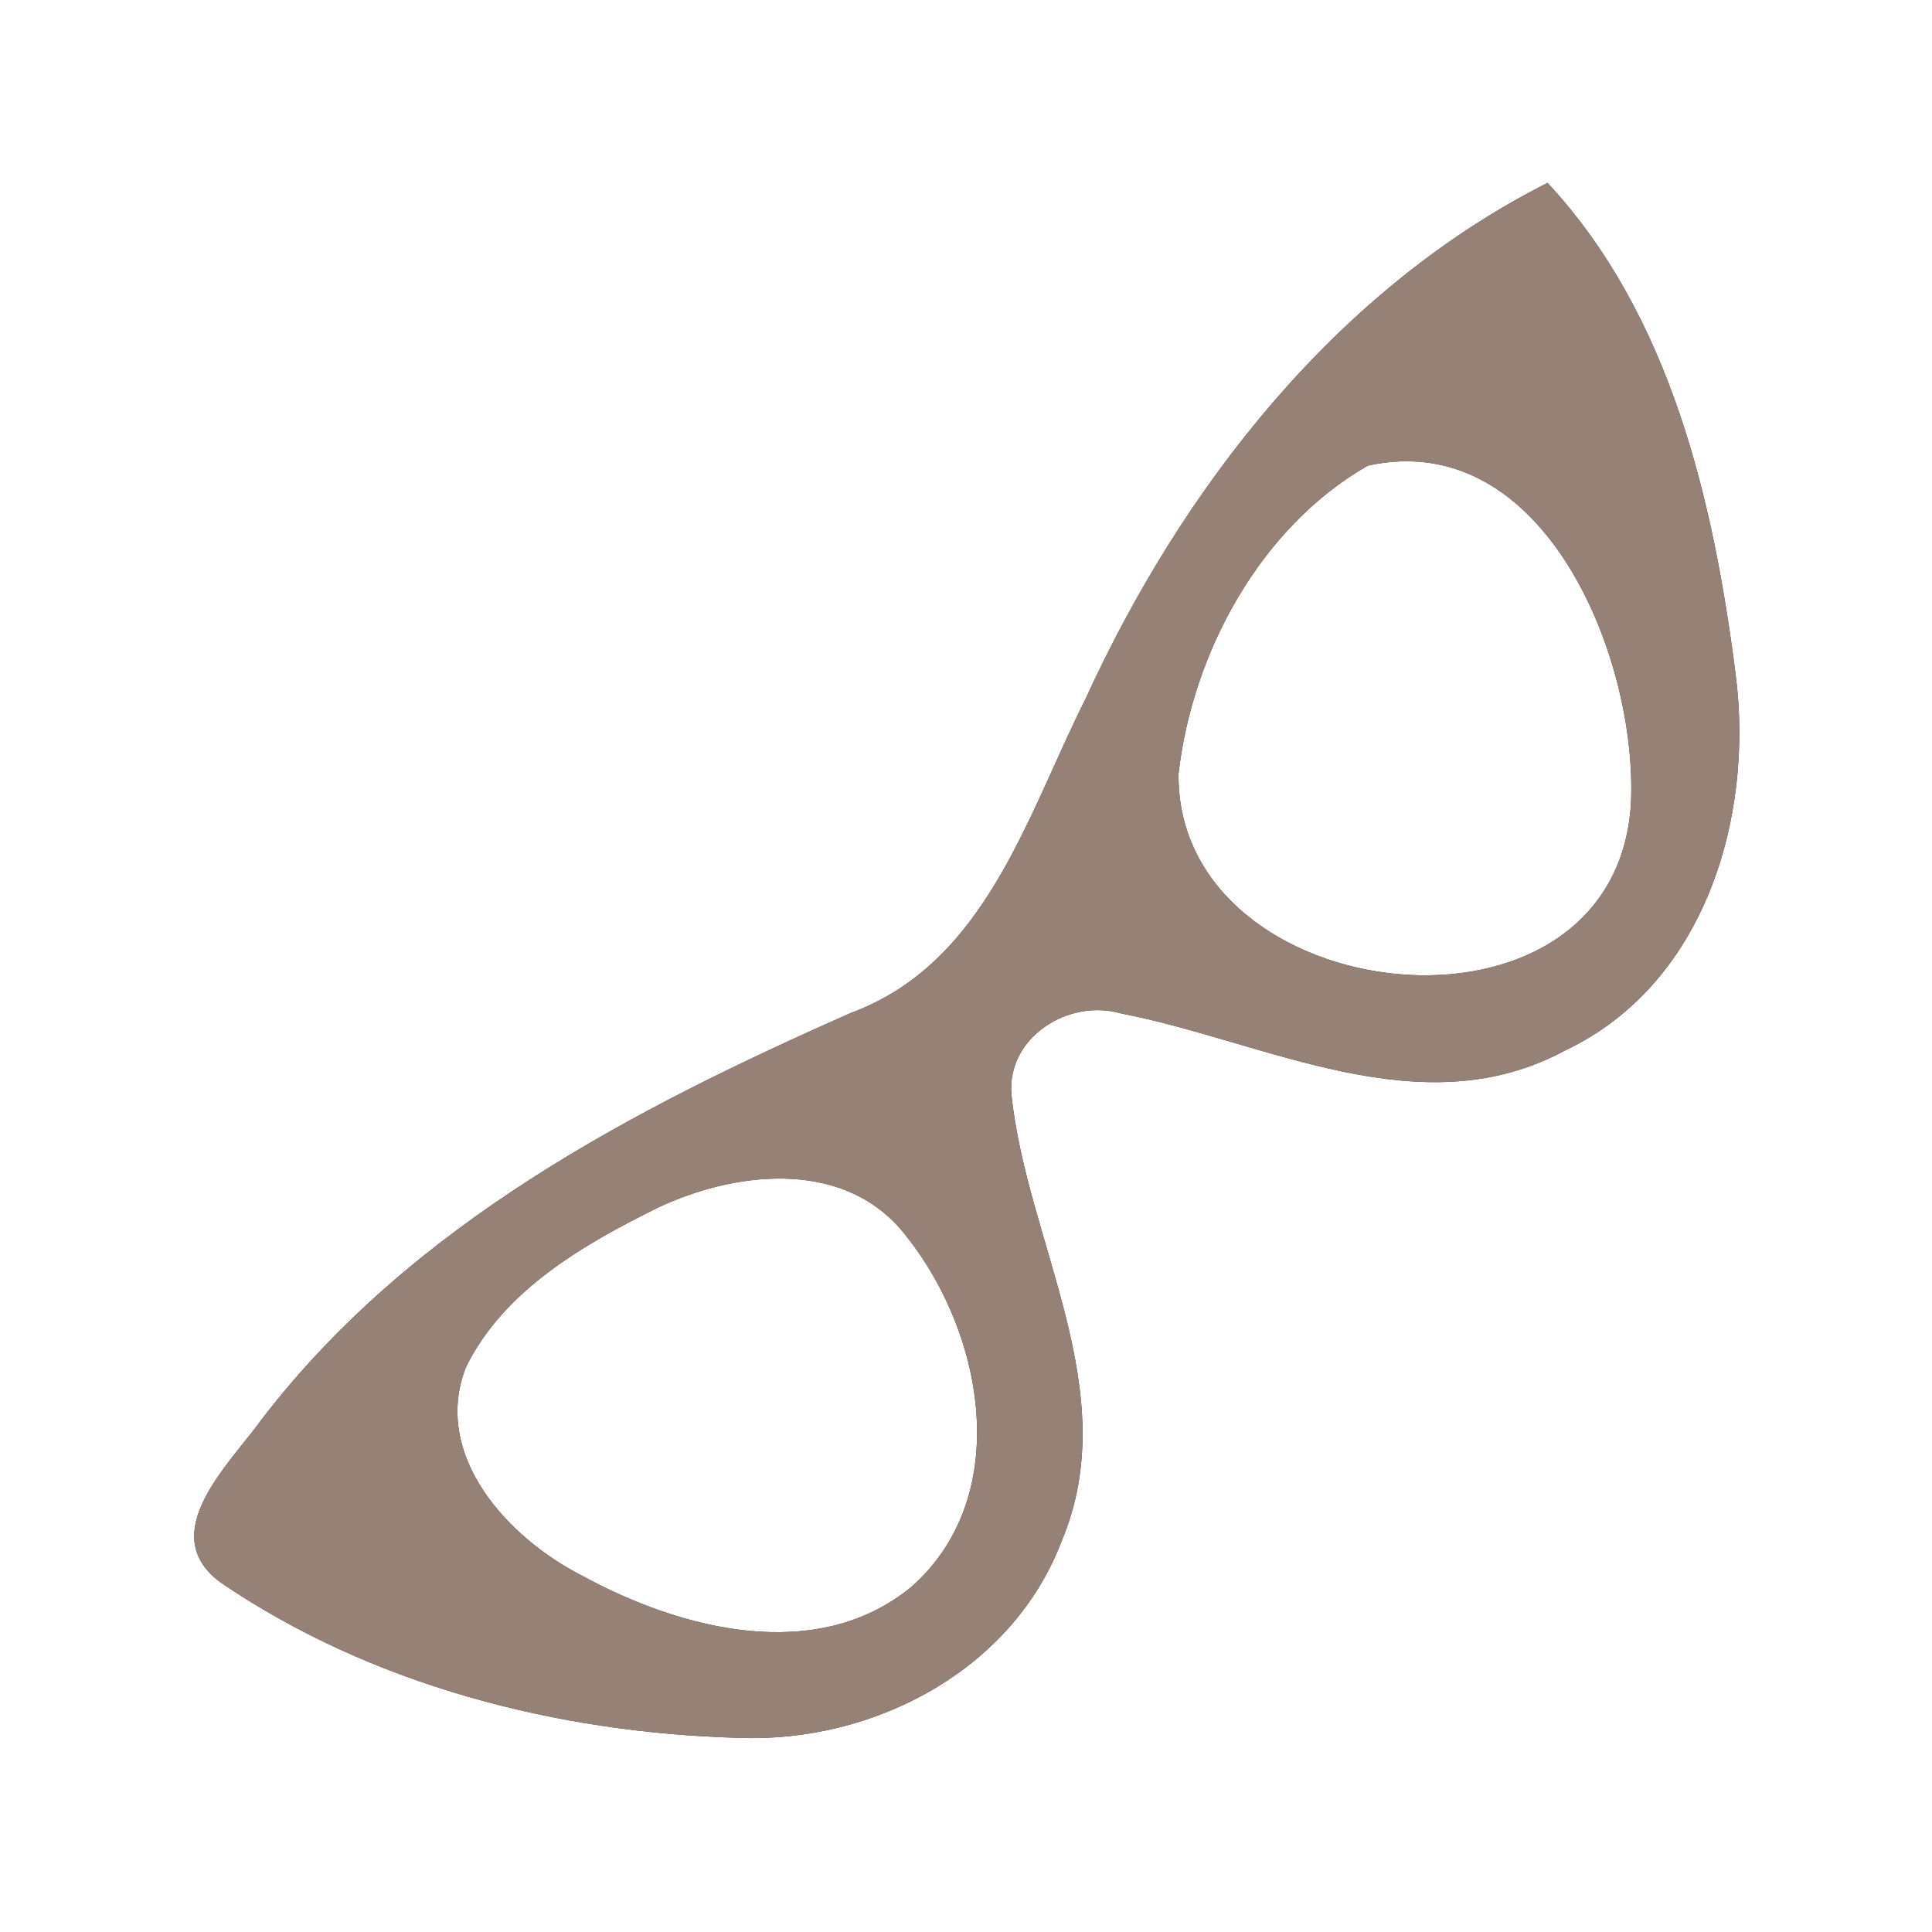 <?xml version="1.0" encoding="UTF-8" ?>
<!DOCTYPE svg PUBLIC "-//W3C//DTD SVG 1.1//EN" "http://www.w3.org/Graphics/SVG/1.1/DTD/svg11.dtd">
<svg width="60pt" height="60pt" viewBox="0 0 60 60" version="1.1" xmlns="http://www.w3.org/2000/svg">
<rect x="0" y="0" width="60" height="60" fill="#333333" stroke="none"/>
<g id="#ffffffff">
<path fill="#ffffff" opacity="1.00" d=" M 0.00 0.00 L 60.00 0.00 L 60.00 60.00 L 0.00 60.00 L 0.00 0.00 M 33.71 21.71 C 31.89 25.33 30.62 29.91 26.42 31.46 C 19.61 34.47 12.79 38.02 8.15 44.05 C 7.16 45.44 4.80 47.60 6.83 49.13 C 11.51 52.33 17.32 53.82 22.95 53.97 C 27.12 54.13 31.44 51.88 32.97 47.86 C 34.93 43.20 31.88 38.59 31.41 33.98 C 31.27 32.20 33.20 31.01 34.80 31.47 C 39.31 32.34 44.12 35.05 48.61 32.62 C 52.94 30.57 54.48 25.39 53.90 20.93 C 53.21 15.53 51.87 9.77 48.06 5.68 C 41.51 8.99 36.72 15.13 33.71 21.71 Z" />
<path fill="#ffffff" opacity="1.00" d=" M 42.48 14.46 C 47.99 13.25 50.87 20.50 50.65 24.96 C 50.16 32.96 36.52 31.38 36.60 24.03 C 37.03 20.27 39.14 16.37 42.48 14.46 Z" />
<path fill="#ffffff" opacity="1.00" d=" M 20.42 37.51 C 22.76 36.40 26.04 35.99 27.94 38.14 C 30.50 41.13 31.57 46.36 28.33 49.26 C 25.37 51.72 21.11 50.60 18.05 48.92 C 15.78 47.76 13.40 45.20 14.47 42.46 C 15.64 40.07 18.12 38.65 20.42 37.51 Z" />
</g>
<g id="#000000ff">
<path fill="#968176" opacity="1.00" d=" M 33.71 21.71 C 36.72 15.13 41.51 8.99 48.06 5.68 C 51.87 9.77 53.21 15.53 53.90 20.93 C 54.48 25.39 52.94 30.57 48.61 32.62 C 44.12 35.05 39.31 32.34 34.80 31.47 C 33.20 31.01 31.27 32.20 31.41 33.98 C 31.88 38.59 34.93 43.20 32.97 47.86 C 31.44 51.88 27.12 54.13 22.95 53.97 C 17.32 53.82 11.51 52.33 6.83 49.13 C 4.80 47.60 7.16 45.44 8.15 44.05 C 12.79 38.02 19.61 34.47 26.42 31.46 C 30.62 29.91 31.89 25.33 33.71 21.71 M 42.48 14.46 C 39.14 16.37 37.03 20.27 36.60 24.03 C 36.52 31.38 50.16 32.96 50.65 24.96 C 50.87 20.50 47.99 13.25 42.48 14.46 M 20.42 37.51 C 18.12 38.65 15.64 40.07 14.47 42.46 C 13.40 45.20 15.78 47.76 18.05 48.92 C 21.11 50.60 25.37 51.72 28.33 49.26 C 31.57 46.36 30.50 41.13 27.94 38.14 C 26.04 35.99 22.76 36.40 20.42 37.51 Z" />
</g>
</svg>
